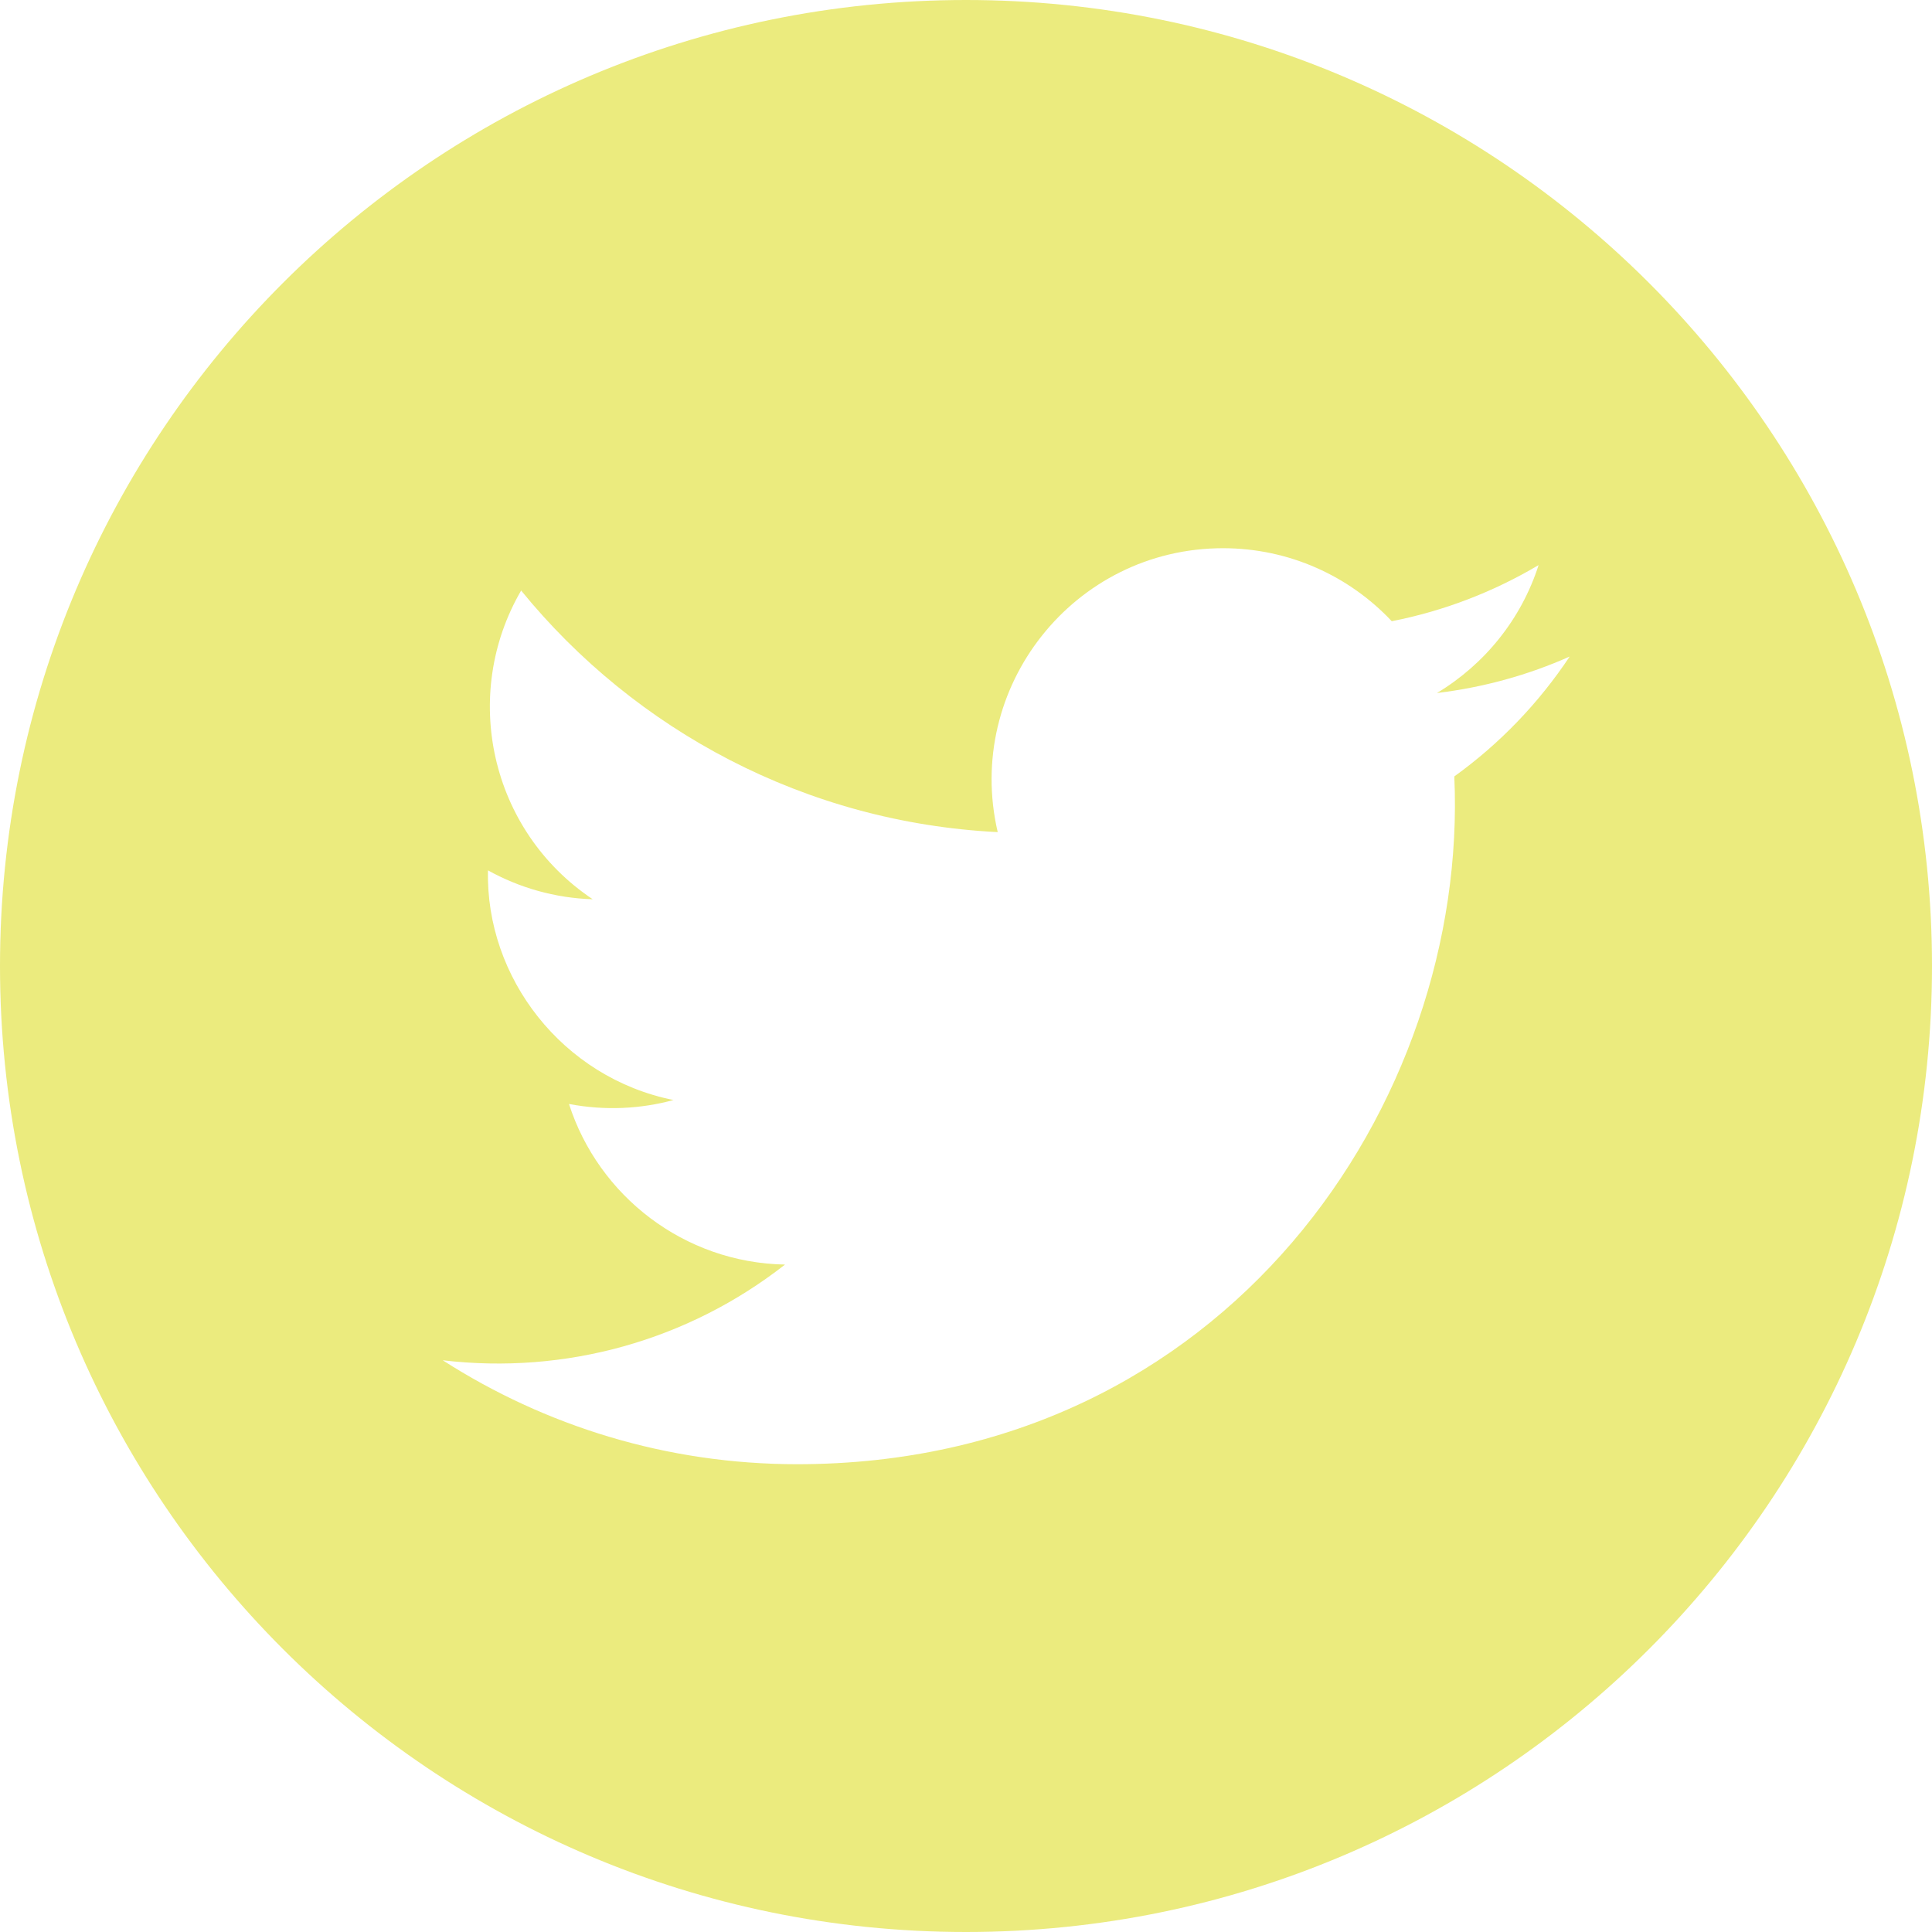 <?xml version="1.0" encoding="utf-8"?>
<svg viewBox="275.891 46.996 91.643 91.643" width="91.643" height="91.643" xmlns="http://www.w3.org/2000/svg">
  <path d="M 321.712 46.996 C 296.408 46.996 275.891 67.513 275.891 92.817 C 275.891 118.122 296.408 138.639 321.712 138.639 C 347.017 138.639 367.534 118.122 367.534 92.817 C 367.534 67.513 347.017 46.996 321.712 46.996 Z M 344.875 83.825 C 345.574 99.252 334.069 116.45 313.702 116.45 C 307.508 116.45 301.746 114.632 296.892 111.52 C 302.712 112.207 308.52 110.588 313.128 106.98 C 308.333 106.892 304.281 103.719 302.88 99.362 C 304.602 99.69 306.297 99.595 307.836 99.175 C 302.563 98.114 298.92 93.363 299.038 88.281 C 300.52 89.102 302.207 89.595 304.006 89.652 C 299.123 86.387 297.74 79.938 300.611 75.008 C 306.019 81.644 314.103 86.009 323.217 86.467 C 321.617 79.609 326.822 73 333.905 73 C 337.055 73 339.907 74.332 341.908 76.463 C 344.406 75.974 346.757 75.057 348.873 73.801 C 348.052 76.364 346.315 78.509 344.051 79.869 C 346.269 79.602 348.384 79.014 350.347 78.139 C 348.881 80.346 347.025 82.278 344.875 83.825 Z" style="fill: rgb(235, 235, 126);"/>
</svg>